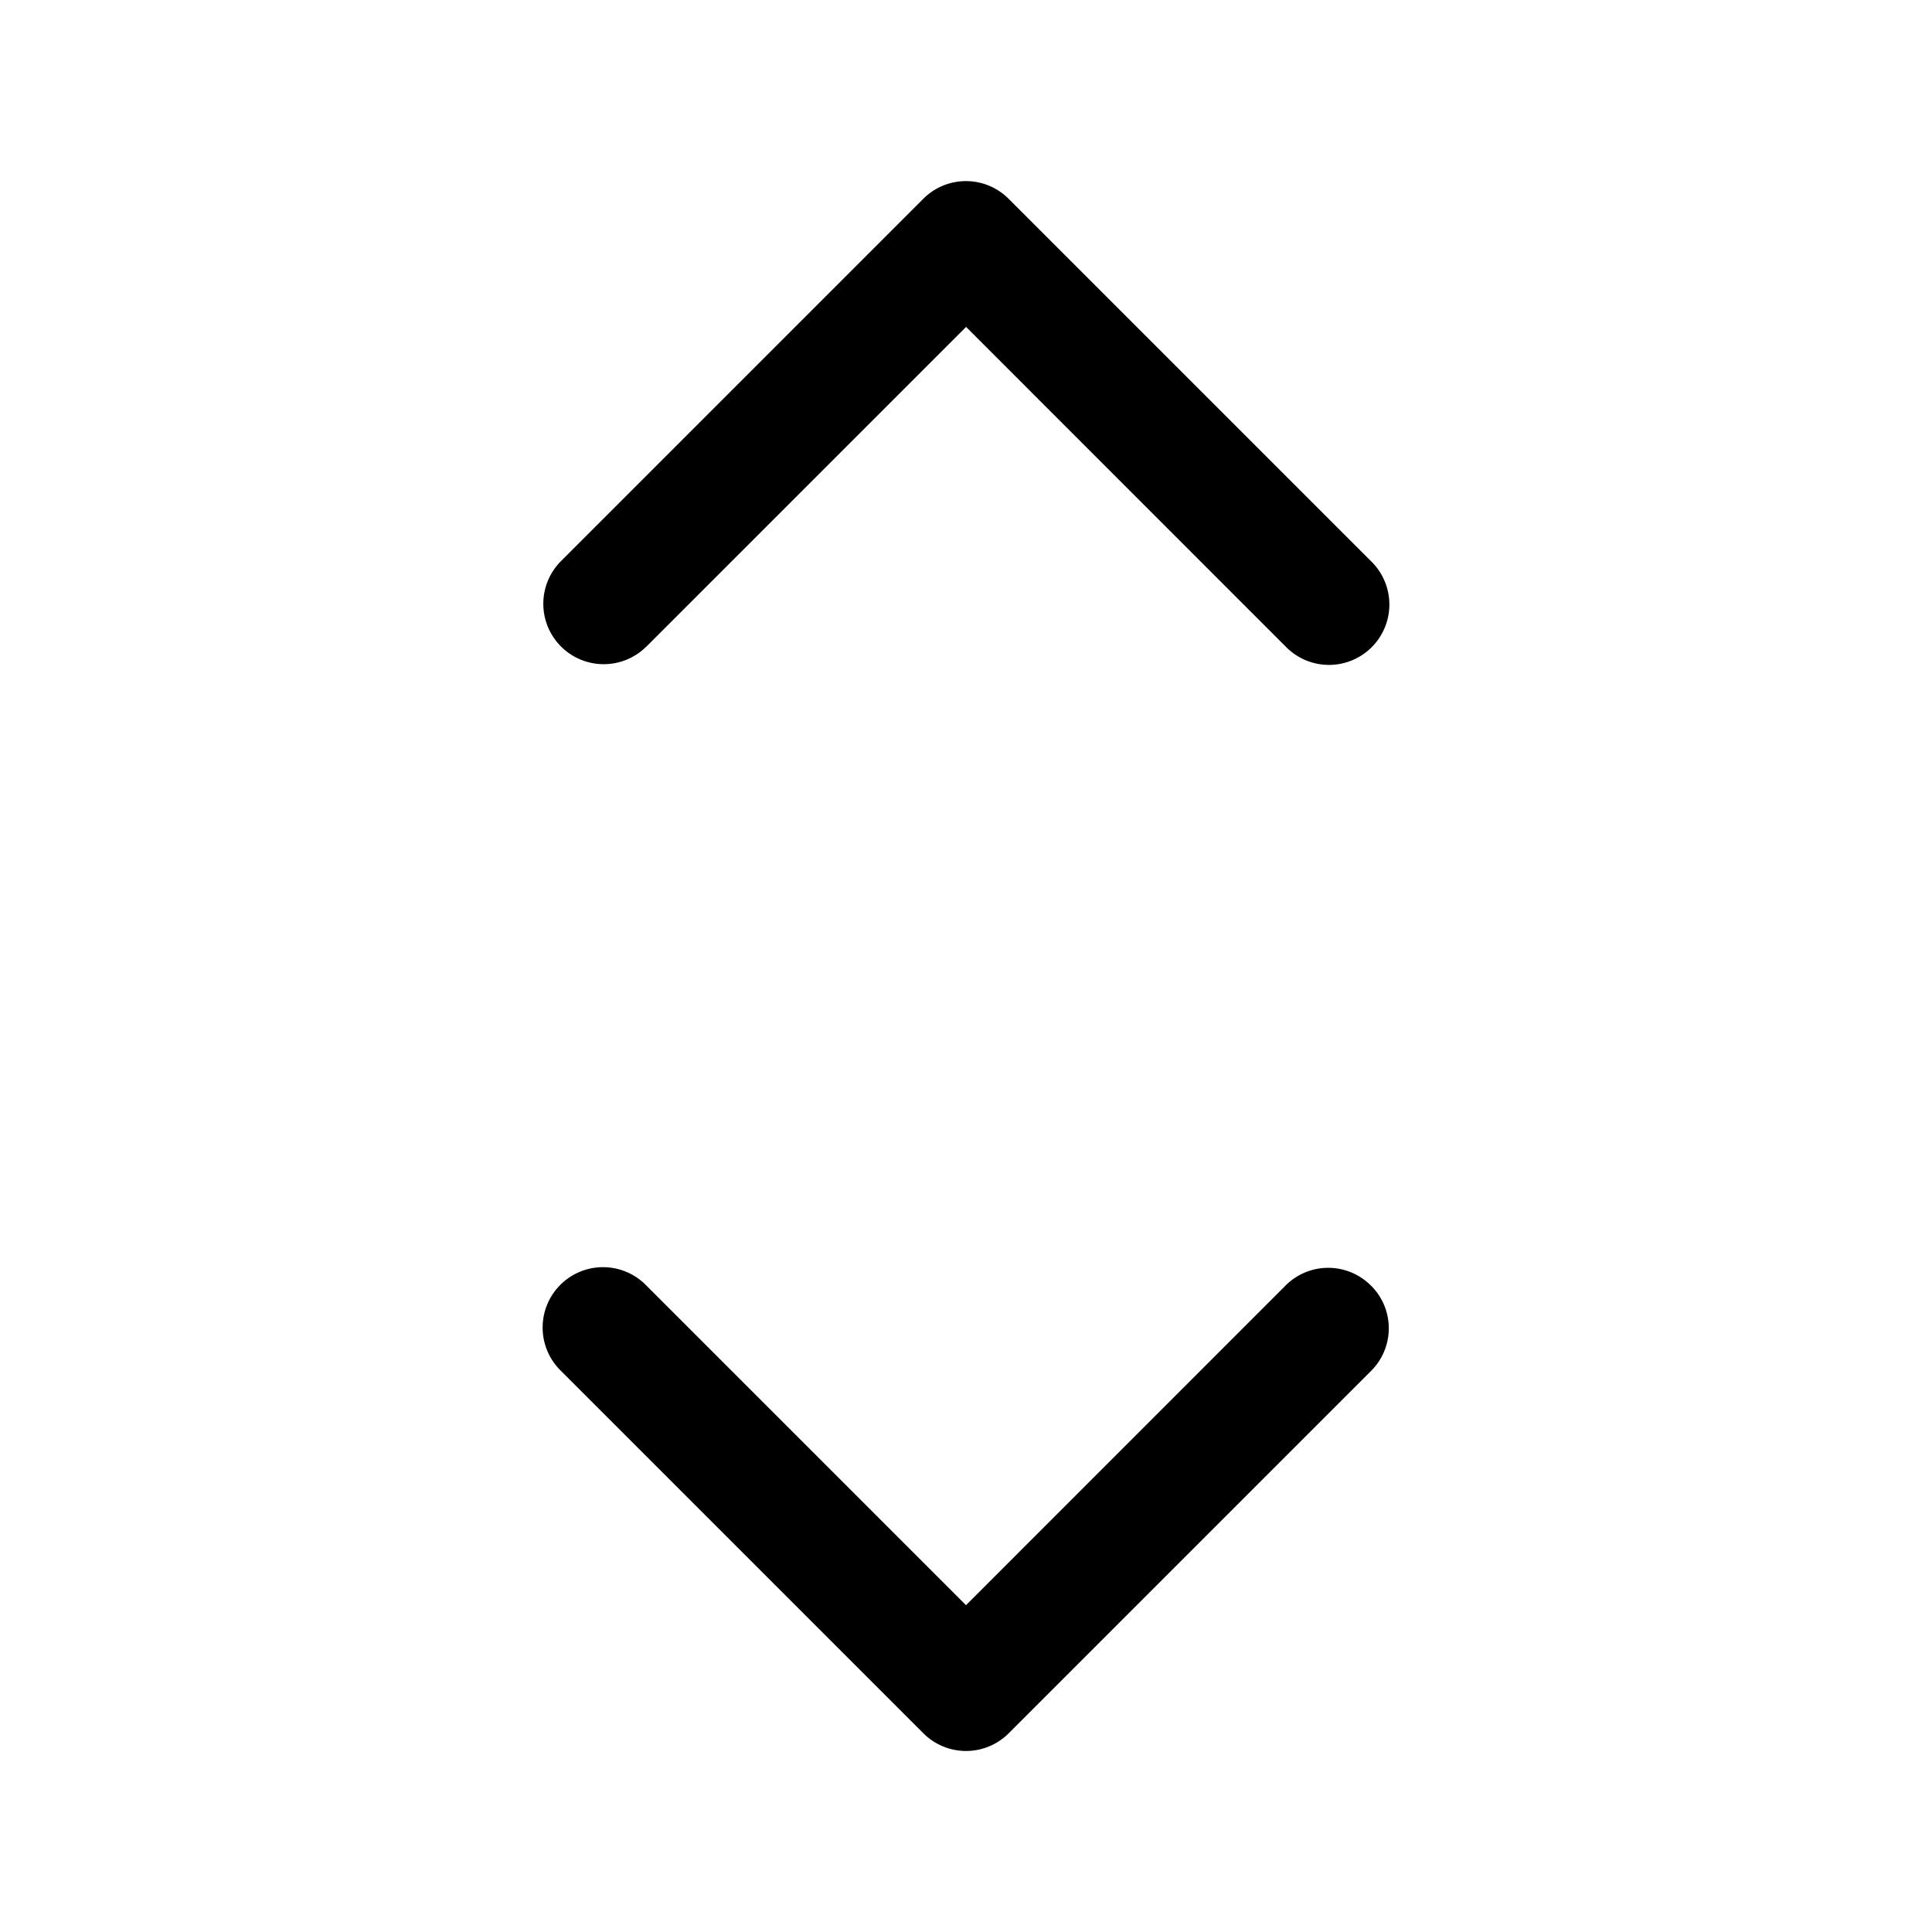 <svg xmlns="http://www.w3.org/2000/svg" width="24" height="24" viewBox="0 0 24 24" fill="currentColor"><path fill="inherit" d="M17.031 15.97a.747.747 0 0 1 0 1.061l-4.5 4.5a.749.749 0 0 1-1.061 0l-4.5-4.5A.75.75 0 1 1 8.03 15.97l3.97 3.97 3.969-3.97a.748.748 0 0 1 1.061 0Zm-9-7.939 3.97-3.97 3.969 3.97A.75.75 0 1 0 17.03 6.97l-4.5-4.5a.749.749 0 0 0-1.061 0l-4.5 4.5A.75.75 0 0 0 8.03 8.031Z"/></svg>